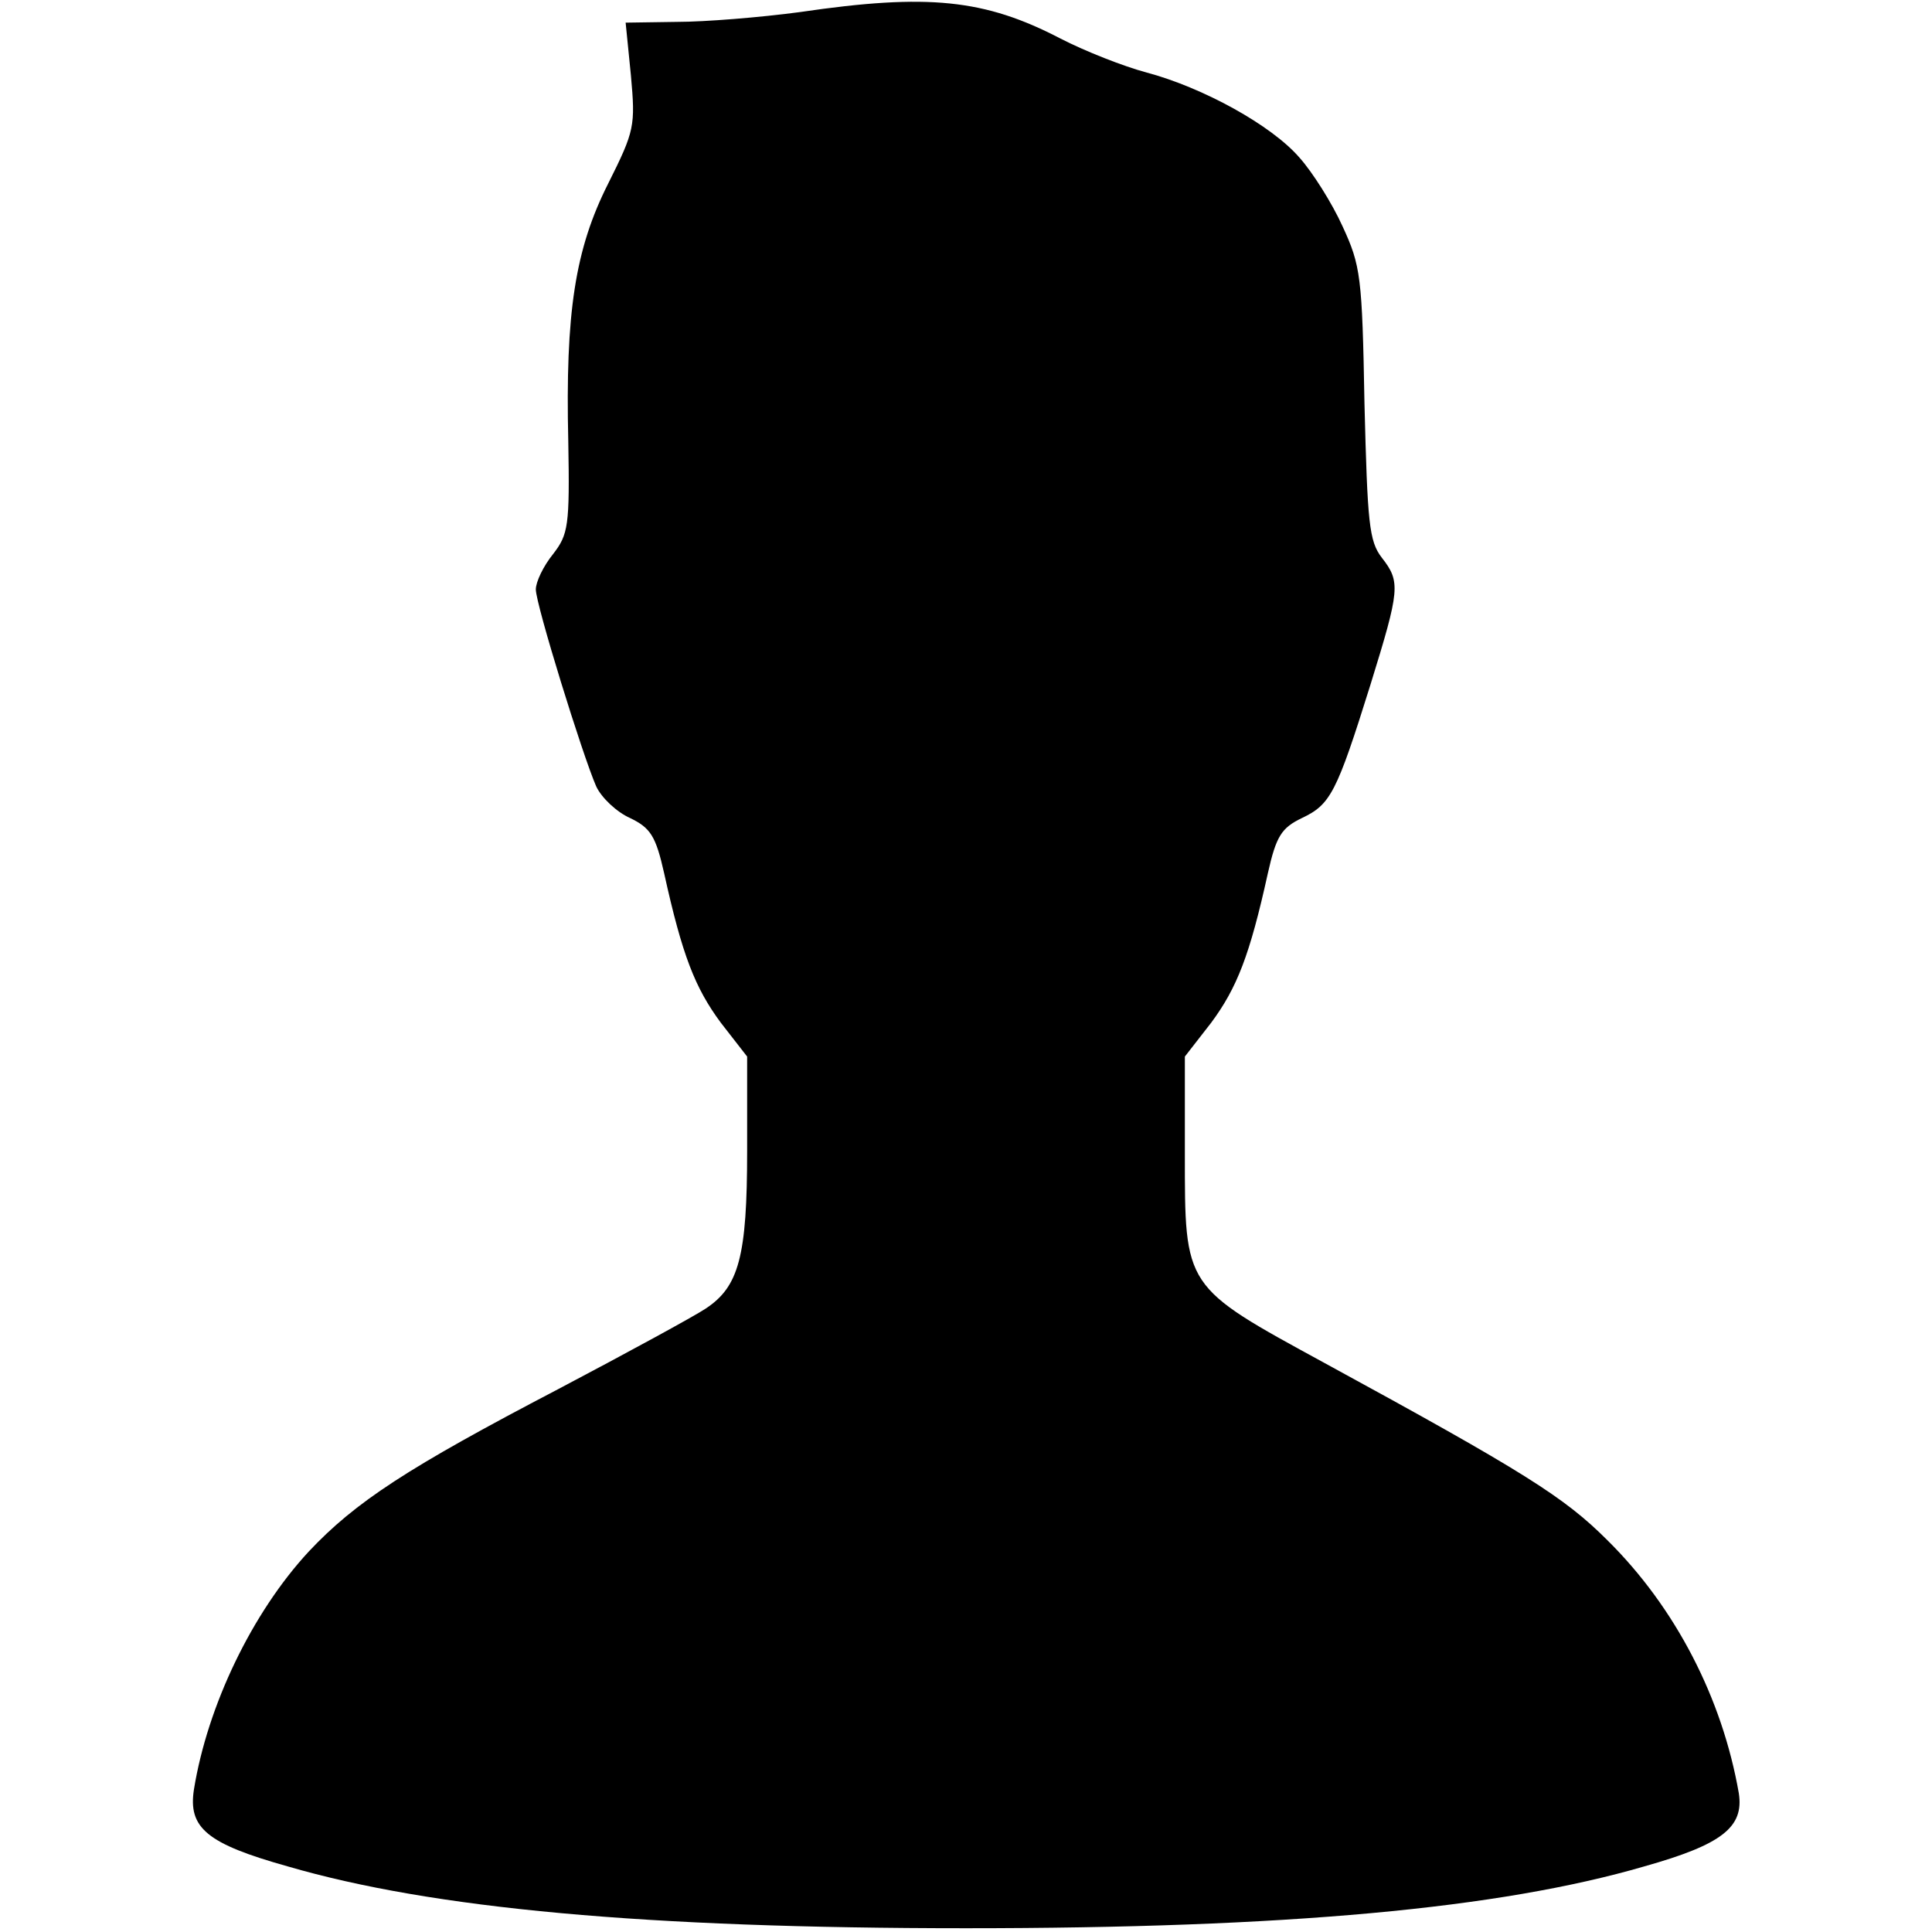 <?xml version="1.0" standalone="no"?>
<!DOCTYPE svg PUBLIC "-//W3C//DTD SVG 20010904//EN"
 "http://www.w3.org/TR/2001/REC-SVG-20010904/DTD/svg10.dtd">
<svg version="1.0" xmlns="http://www.w3.org/2000/svg"
 width="256pt" height="256pt" viewBox="0 0 256 256"
 preserveAspectRatio="xMidYMid meet">

<g transform="translate(0,256) scale(0.1,-0.1)"
fill="#000000" stroke="none">
<path d="M1060 2544 c-52 -7 -126 -13 -163 -13 l-68 -1 7 -70 c6 -67 5 -73
-30 -143 -44 -87 -57 -171 -53 -342 2 -112 0 -123 -20 -149 -13 -16 -23 -37
-23 -47 0 -20 62 -220 80 -261 7 -15 27 -34 45 -42 27 -13 34 -24 45 -73 24
-109 41 -152 75 -198 l35 -45 0 -125 c0 -140 -11 -180 -55 -209 -15 -10 -103
-58 -196 -107 -199 -104 -268 -149 -330 -215 -75 -81 -134 -204 -152 -315 -8
-51 17 -72 124 -102 192 -56 474 -82 899 -82 425 0 707 26 899 82 103 29 132
52 125 97 -22 126 -84 246 -174 335 -57 57 -109 90 -375 235 -187 102 -185 99
-185 278 l0 128 35 45 c34 46 51 89 75 198 11 49 18 60 45 73 38 18 46 33 91
177 39 126 40 136 15 168 -17 22 -19 46 -23 204 -3 169 -5 183 -29 235 -14 31
-40 72 -57 91 -37 43 -128 93 -203 113 -30 8 -81 28 -114 45 -100 52 -175 60
-345 35z"/>
</g>
</svg>
